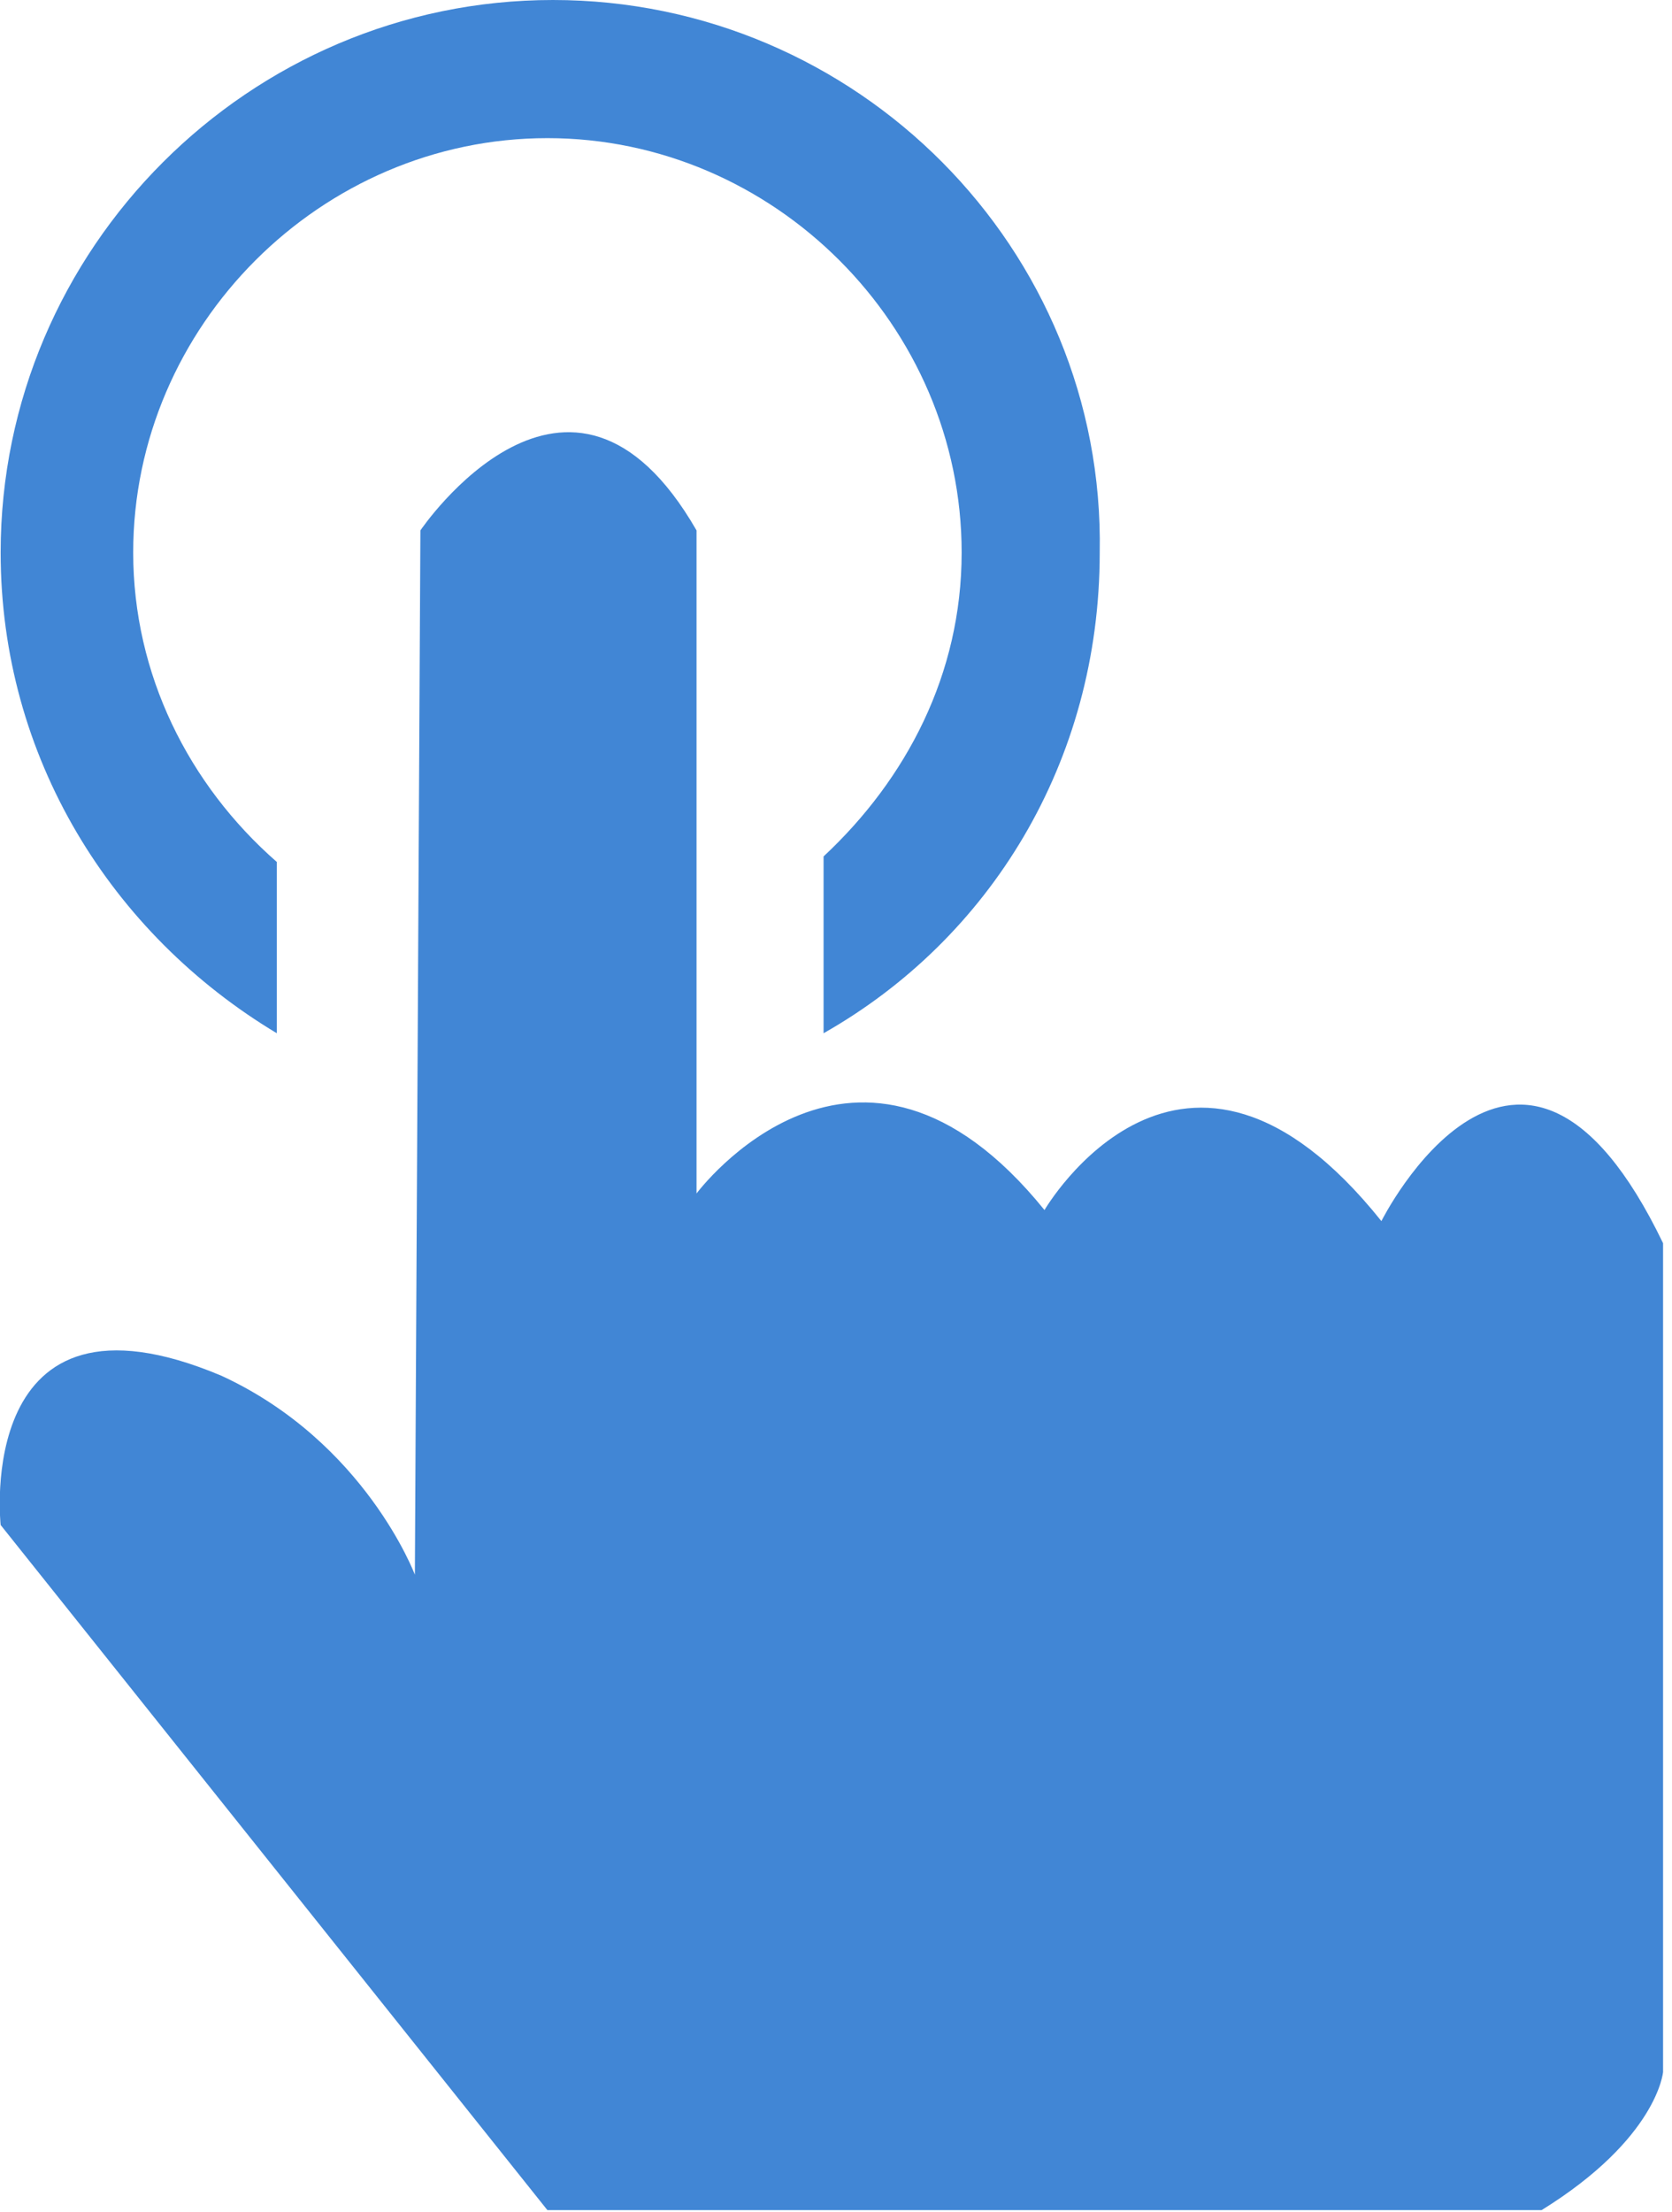 <?xml version="1.0" encoding="UTF-8" standalone="no"?>
<!DOCTYPE svg PUBLIC "-//W3C//DTD SVG 1.1//EN" "http://www.w3.org/Graphics/SVG/1.1/DTD/svg11.dtd">
<svg width="100%" height="100%" viewBox="0 0 31 41" version="1.1" xmlns="http://www.w3.org/2000/svg" xmlns:xlink="http://www.w3.org/1999/xlink" xml:space="preserve" style="fill-rule:evenodd;clip-rule:evenodd;stroke-linejoin:round;stroke-miterlimit:1.414;">
    <g transform="matrix(1,0,0,1,-27.577,-14)">
        <g>
            <g transform="matrix(0.04,0,0,0.04,22.469,14)">
                <path d="M381.44,1024L128,706.56C128,706.56 115.2,588.8 230.4,637.44C296.96,668.16 320,729.6 320,729.6L322.56,245.76C322.56,245.76 391.68,143.36 450.56,245.76L450.56,552.96C450.56,552.96 524.8,453.12 611.84,560.64C611.84,560.64 675.84,450.56 768,565.76C768,565.76 832,437.76 898.56,576L898.56,960C898.56,960 896,990.72 842.24,1024L381.44,1024L381.44,1024Z" style="fill:rgb(65,134,213);fill-rule:nonzero;"/>
            </g>
            <g transform="matrix(0.04,0,0,0.04,22.469,14)">
                <path d="M384,0C243.2,0 128,115.2 128,256C128,350.72 179.2,432.64 256,478.72L256,399.36C215.04,363.52 189.44,312.32 189.44,256C189.44,151.04 276.48,64 381.44,64C486.4,64 573.44,151.04 573.44,256C573.44,312.32 547.84,360.96 509.44,396.8L509.44,478.72C586.24,435.2 637.44,353.28 637.44,256C640,115.2 524.8,0 384,0Z" style="fill:rgb(65,134,213);fill-rule:nonzero;"/>
            </g>
        </g>
    </g>
</svg>
